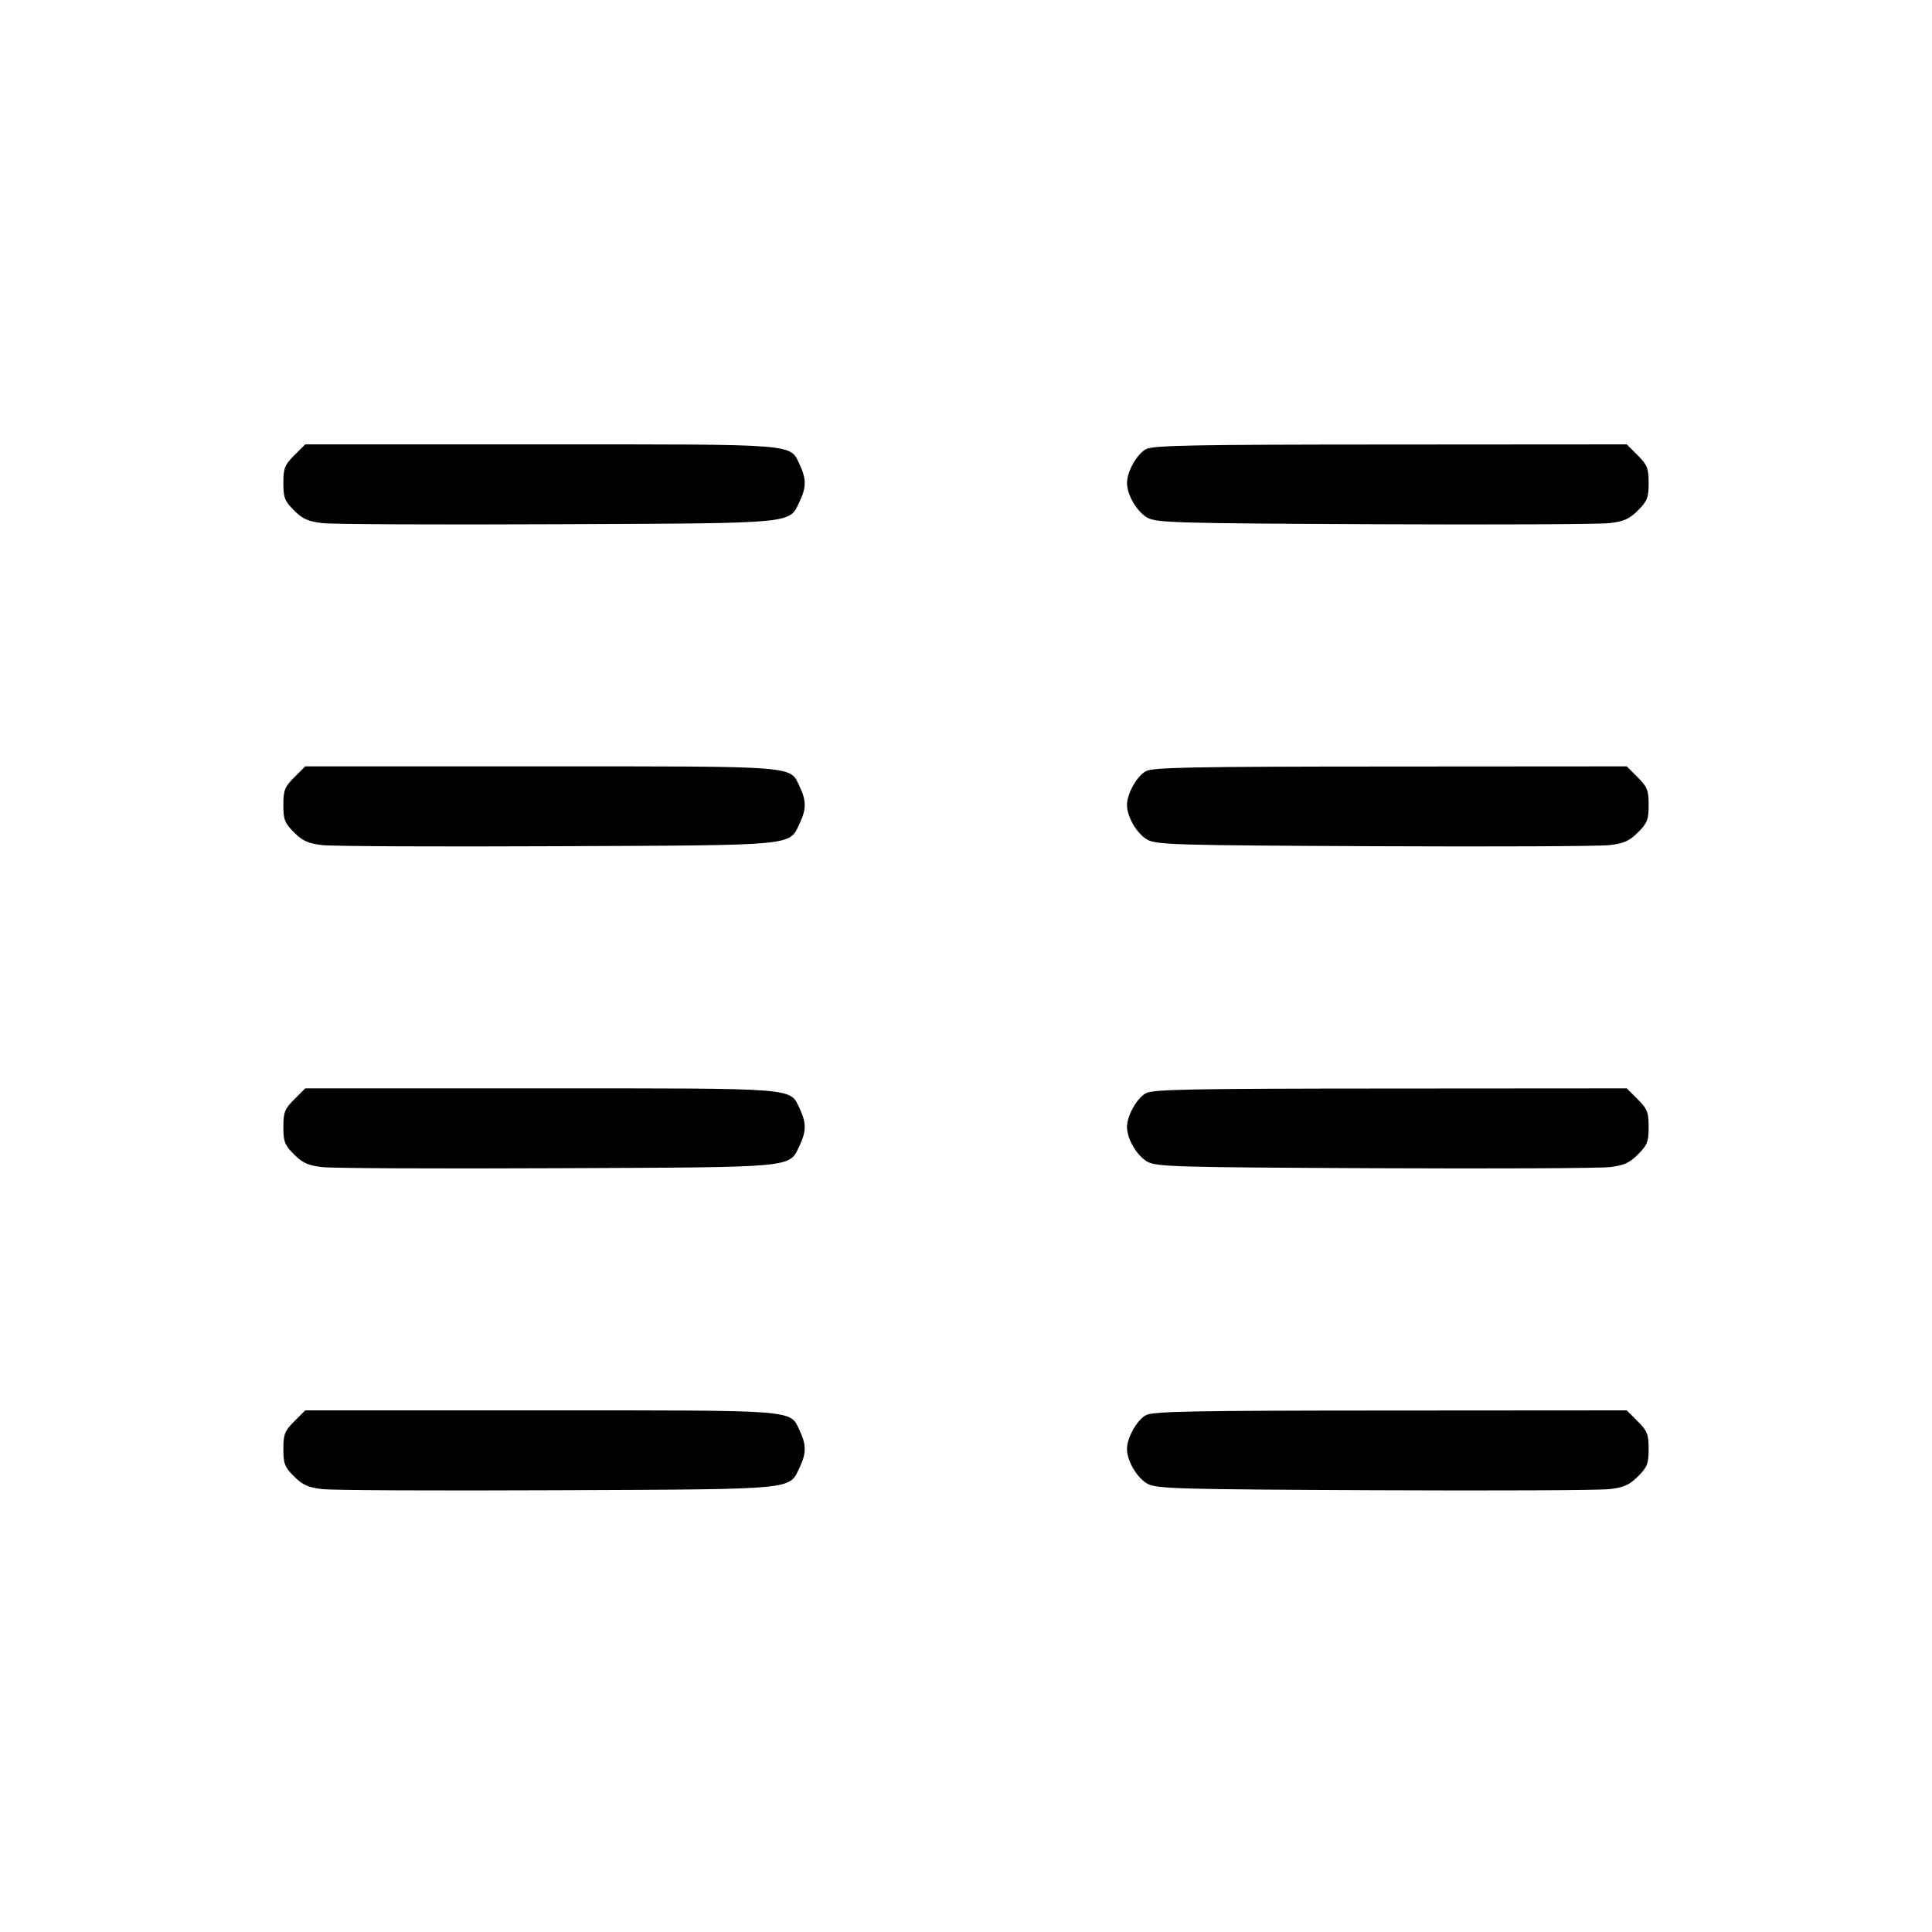 <svg xmlns="http://www.w3.org/2000/svg" class="icon icon-tabler icon-tabler-columns" width="24" height="24" viewBox="0 0 24 24" stroke-width="1" stroke="currentColor" fill="none" stroke-linecap="round" stroke-linejoin="round"><path d="M3.656 5.656 C 3.536 5.776,3.520 5.817,3.520 6.000 C 3.520 6.182,3.537 6.225,3.652 6.340 C 3.758 6.446,3.828 6.478,4.002 6.498 C 4.122 6.513,5.435 6.519,6.920 6.512 C 9.927 6.499,9.799 6.511,9.935 6.226 C 10.017 6.052,10.017 5.948,9.935 5.774 C 9.809 5.509,9.949 5.520,6.718 5.520 L 3.792 5.520 3.656 5.656 M14.235 5.580 C 14.122 5.642,14.000 5.859,14.000 6.000 C 14.000 6.149,14.125 6.360,14.255 6.432 C 14.369 6.494,14.625 6.501,17.080 6.512 C 18.565 6.519,19.878 6.513,19.998 6.498 C 20.172 6.478,20.242 6.446,20.348 6.340 C 20.463 6.225,20.480 6.182,20.480 6.000 C 20.480 5.817,20.464 5.776,20.344 5.656 L 20.208 5.520 17.274 5.522 C 14.814 5.523,14.323 5.532,14.235 5.580 M3.656 9.656 C 3.536 9.776,3.520 9.817,3.520 10.000 C 3.520 10.182,3.537 10.225,3.652 10.340 C 3.758 10.446,3.828 10.478,4.002 10.498 C 4.122 10.513,5.435 10.519,6.920 10.512 C 9.927 10.499,9.799 10.511,9.935 10.226 C 10.017 10.052,10.017 9.948,9.935 9.774 C 9.809 9.509,9.949 9.520,6.718 9.520 L 3.792 9.520 3.656 9.656 M14.235 9.580 C 14.122 9.642,14.000 9.859,14.000 10.000 C 14.000 10.149,14.125 10.360,14.255 10.432 C 14.369 10.494,14.625 10.501,17.080 10.512 C 18.565 10.519,19.878 10.513,19.998 10.498 C 20.172 10.478,20.242 10.446,20.348 10.340 C 20.463 10.225,20.480 10.182,20.480 10.000 C 20.480 9.817,20.464 9.776,20.344 9.656 L 20.208 9.520 17.274 9.522 C 14.814 9.523,14.323 9.532,14.235 9.580 M3.656 13.656 C 3.536 13.776,3.520 13.817,3.520 14.000 C 3.520 14.182,3.537 14.225,3.652 14.340 C 3.758 14.446,3.828 14.478,4.002 14.498 C 4.122 14.513,5.435 14.519,6.920 14.512 C 9.927 14.499,9.799 14.511,9.935 14.226 C 10.017 14.052,10.017 13.948,9.935 13.774 C 9.809 13.509,9.949 13.520,6.718 13.520 L 3.792 13.520 3.656 13.656 M14.235 13.580 C 14.122 13.642,14.000 13.859,14.000 14.000 C 14.000 14.149,14.125 14.360,14.255 14.432 C 14.369 14.494,14.625 14.501,17.080 14.512 C 18.565 14.519,19.878 14.513,19.998 14.498 C 20.172 14.478,20.242 14.446,20.348 14.340 C 20.463 14.225,20.480 14.182,20.480 14.000 C 20.480 13.817,20.464 13.776,20.344 13.656 L 20.208 13.520 17.274 13.522 C 14.814 13.523,14.323 13.532,14.235 13.580 M3.656 17.656 C 3.536 17.776,3.520 17.817,3.520 18.000 C 3.520 18.182,3.537 18.225,3.652 18.340 C 3.758 18.446,3.828 18.478,4.002 18.498 C 4.122 18.513,5.435 18.519,6.920 18.512 C 9.927 18.499,9.799 18.511,9.935 18.226 C 10.017 18.052,10.017 17.948,9.935 17.774 C 9.809 17.509,9.949 17.520,6.718 17.520 L 3.792 17.520 3.656 17.656 M14.235 17.580 C 14.122 17.642,14.000 17.859,14.000 18.000 C 14.000 18.149,14.125 18.360,14.255 18.432 C 14.369 18.494,14.625 18.501,17.080 18.512 C 18.565 18.519,19.878 18.513,19.998 18.498 C 20.172 18.478,20.242 18.446,20.348 18.340 C 20.463 18.225,20.480 18.182,20.480 18.000 C 20.480 17.817,20.464 17.776,20.344 17.656 L 20.208 17.520 17.274 17.522 C 14.814 17.523,14.323 17.532,14.235 17.580 " stroke="none" fill="black" fill-rule="evenodd"></path></svg>